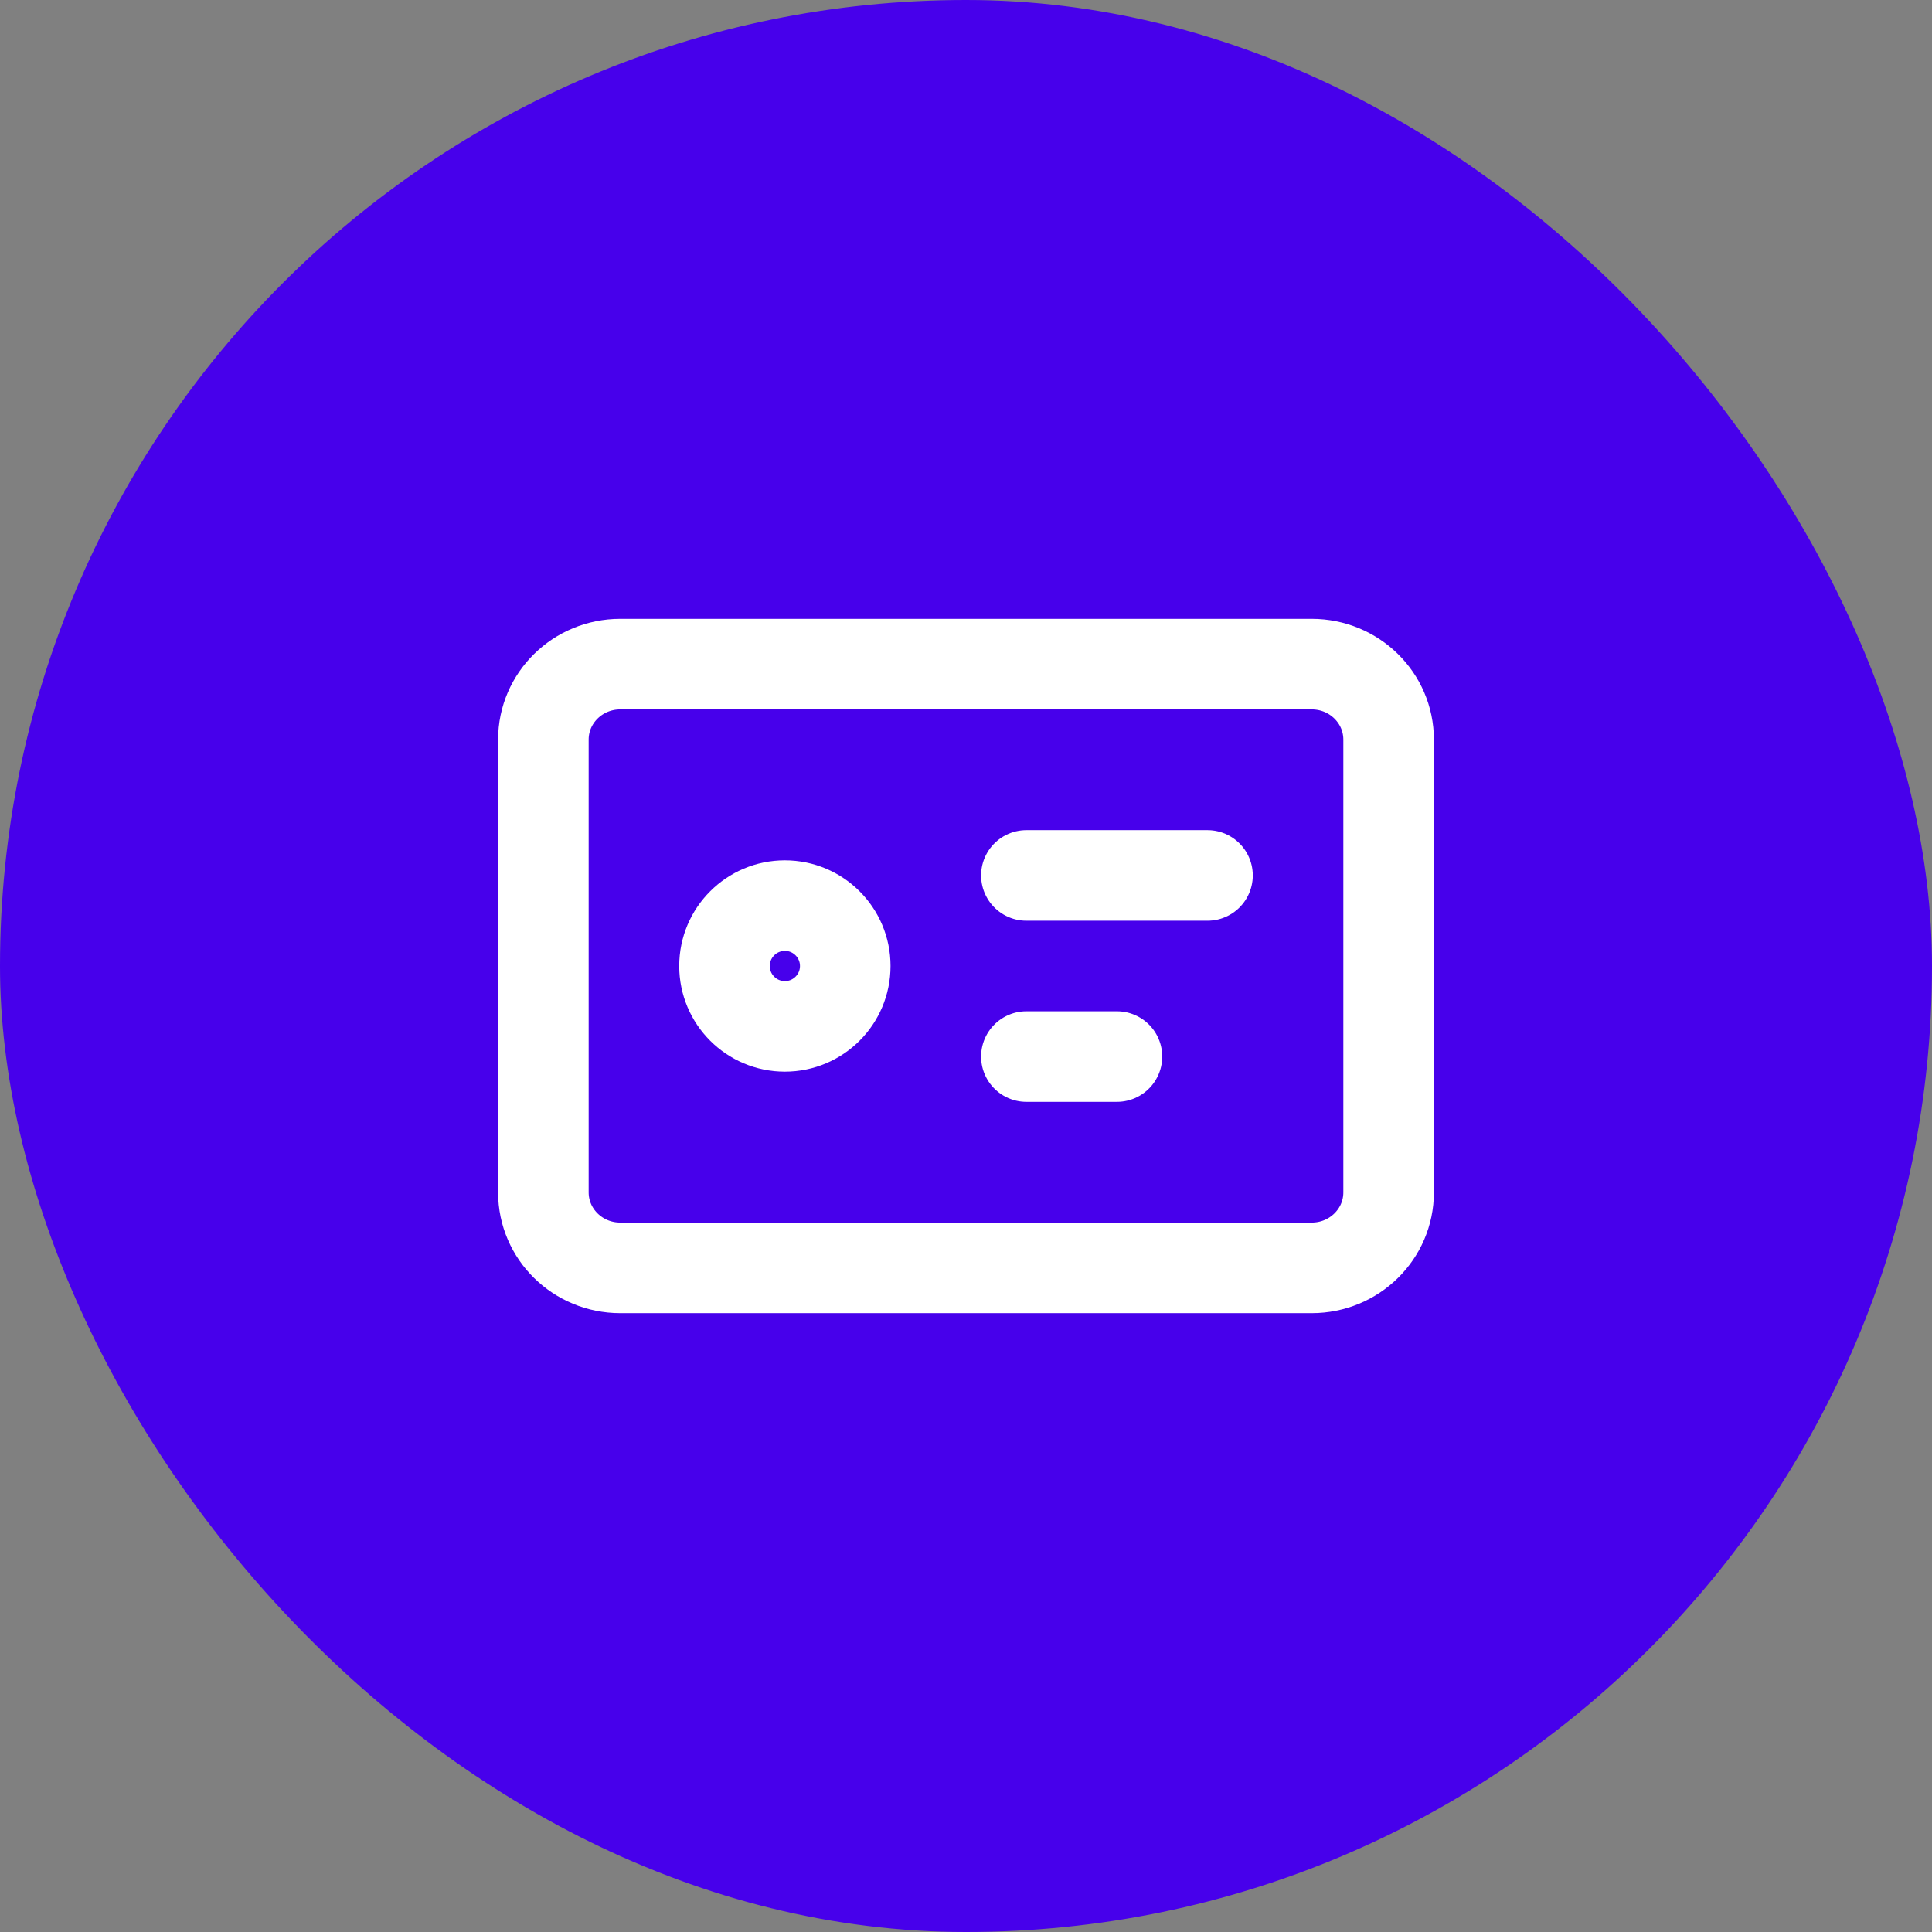 <svg role="img" aria-hidden="true" width="32" height="32" viewBox="0 0 32 32" fill="none" xmlns="http://www.w3.org/2000/svg">
<rect x="0" y="0" width="32" height="32" fill="#808080" stroke="none"/>
<rect width="32" height="32" rx="16" fill="#4700EB"/>
<path d="M21.727 11H10.273C9.57 11 9 11.56 9 12.25V19.75C9 20.44 9.57 21 10.273 21H21.727C22.43 21 23 20.44 23 19.75V12.25C23 11.56 22.43 11 21.727 11Z" stroke="white" stroke-width="1.5" stroke-linecap="round" stroke-linejoin="round"/>
<path d="M13 17C13.552 17 14 16.552 14 16C14 15.448 13.552 15 13 15C12.448 15 12 15.448 12 16C12 16.552 12.448 17 13 17Z" stroke="white" stroke-width="1.5" stroke-linecap="round" stroke-linejoin="round"/>
<path d="M17 14.5H20" stroke="white" stroke-width="1.5" stroke-linecap="round" stroke-linejoin="round"/>
<path d="M17 17.5H18.5" stroke="white" stroke-width="1.5" stroke-linecap="round" stroke-linejoin="round"/>
</svg>
